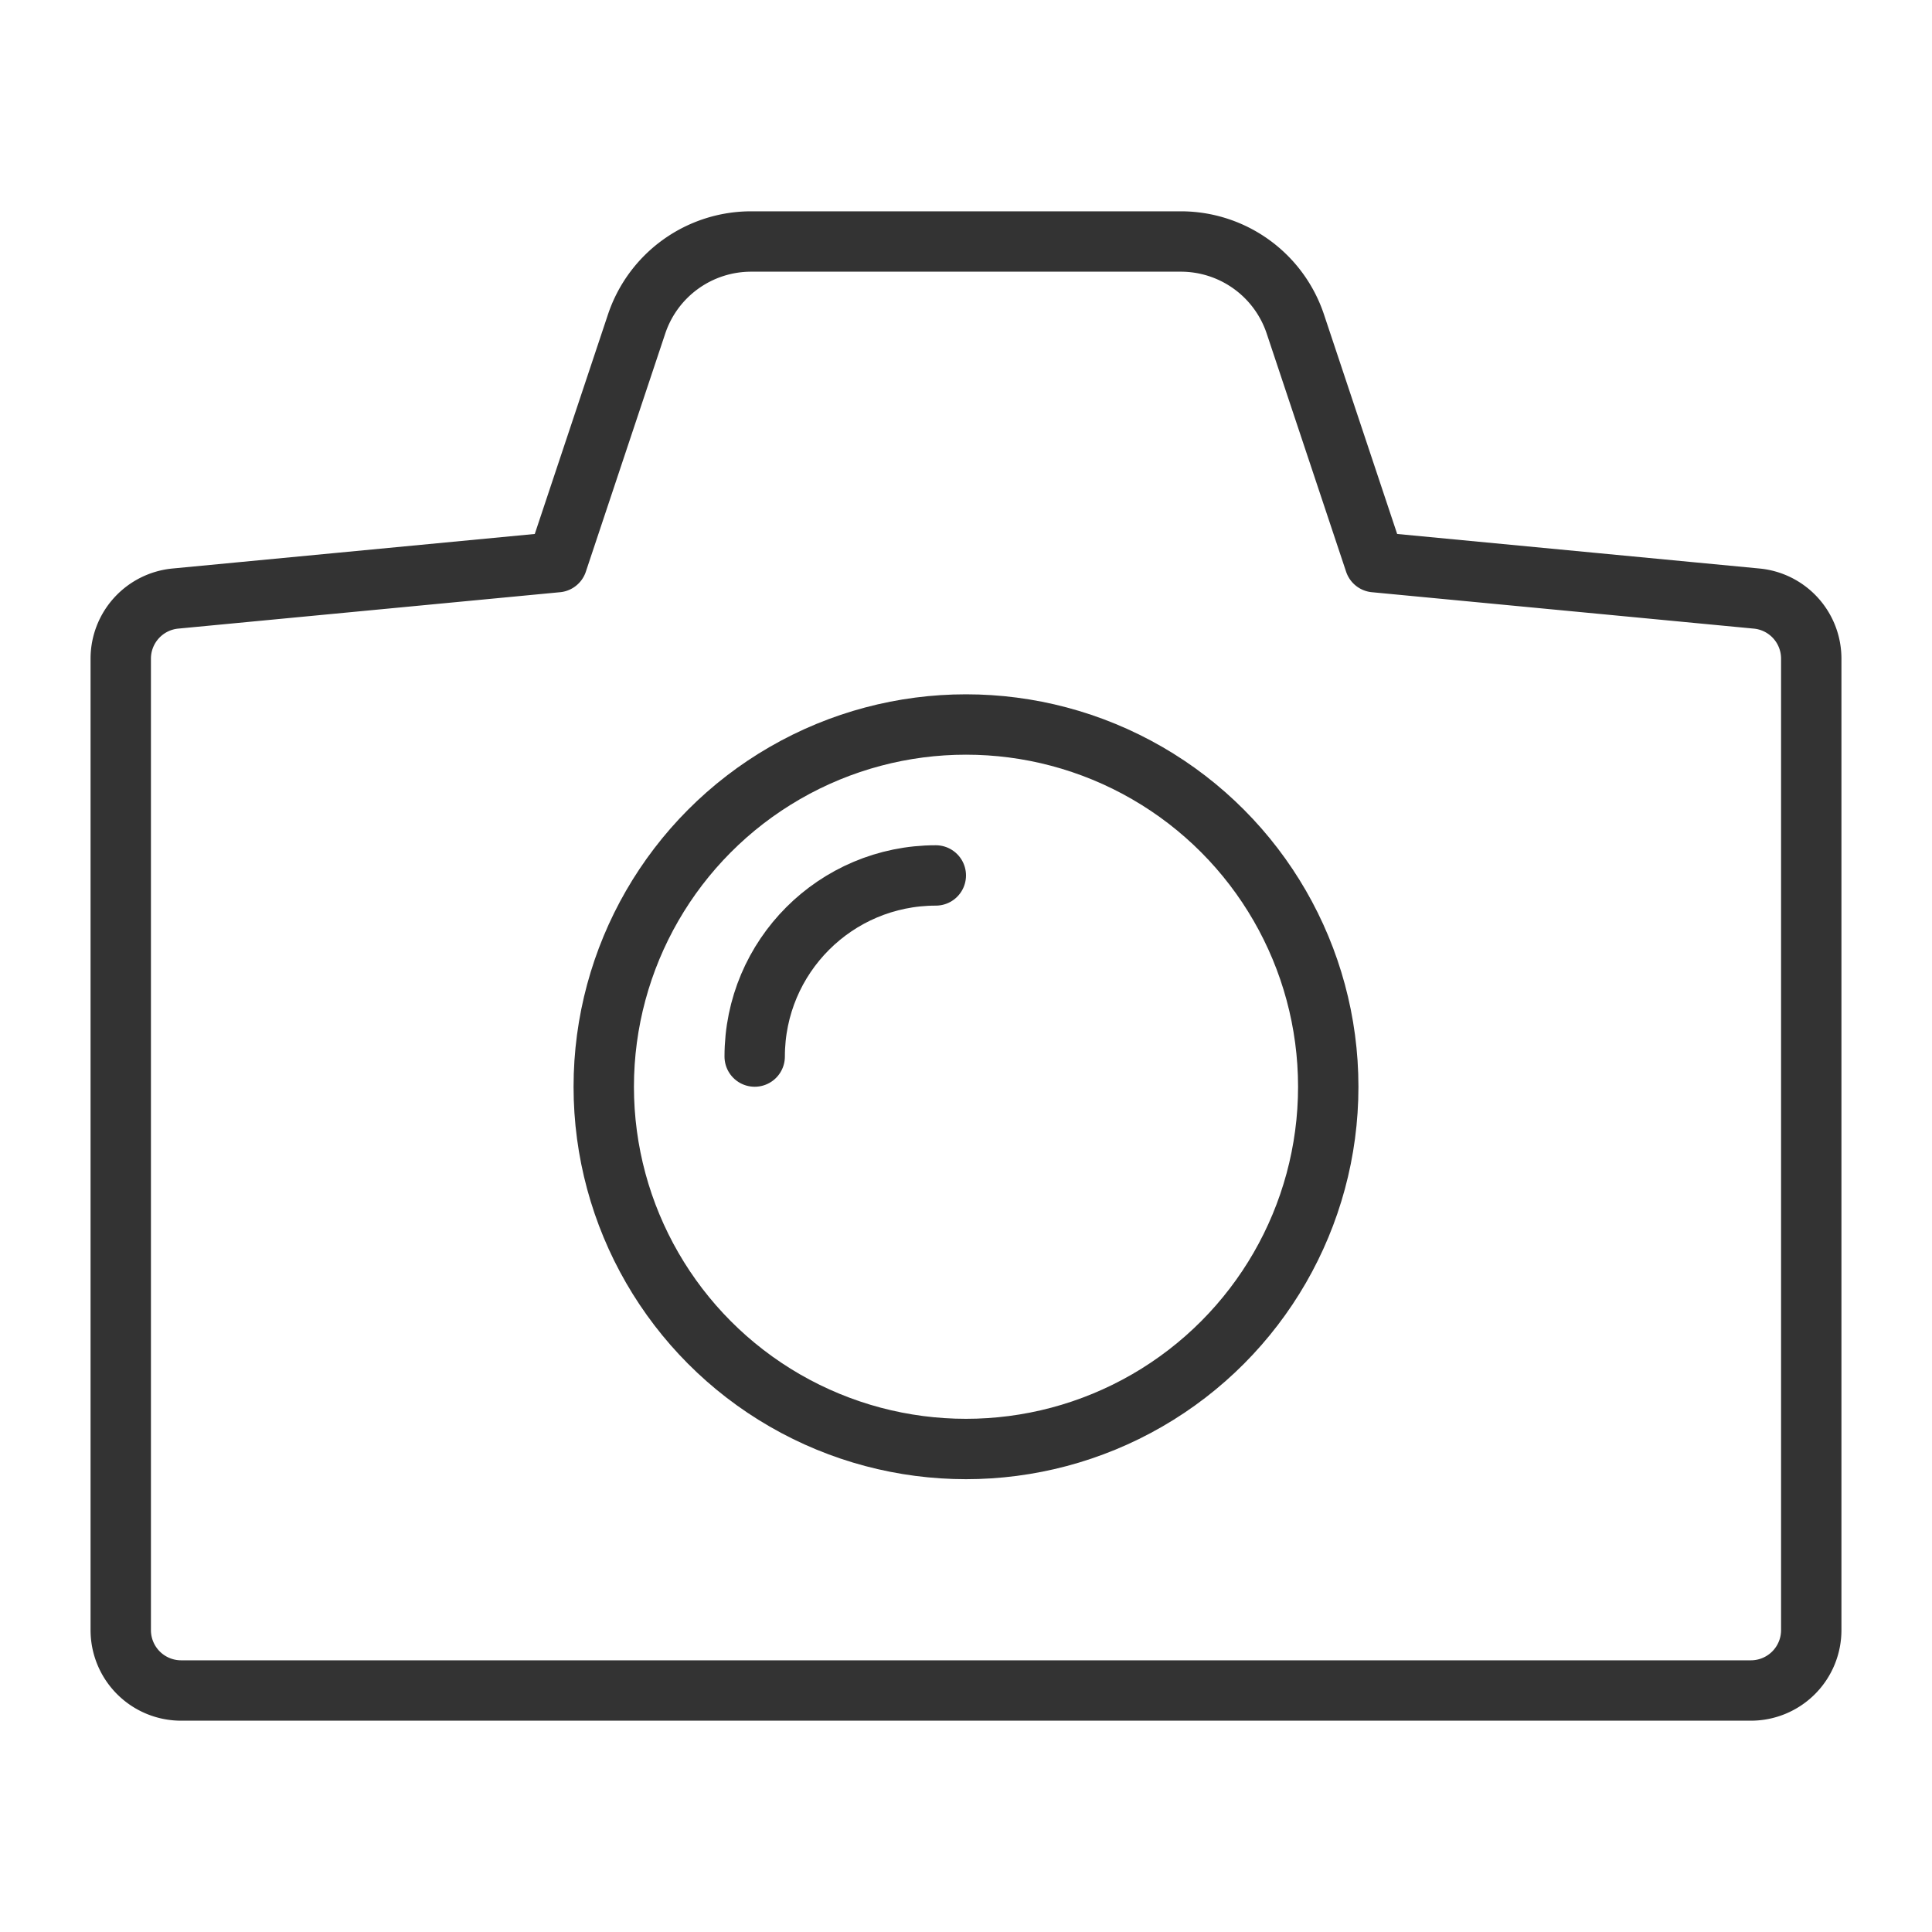 <svg xmlns="http://www.w3.org/2000/svg" viewBox="0 0 32 32"><g stroke="#333" stroke-linecap="round" stroke-linejoin="round" stroke-miterlimit="10" fill="none"><path d="M22.77 9.311l-1.315-3.944A1.999 1.999 0 0 0 19.558 4h-7.117a2 2 0 0 0-1.897 1.367L9.229 9.311l-6.324.603a1 1 0 0 0-.905.995V27a1 1 0 0 0 1 1h26a1 1 0 0 0 1-1V10.909a.999.999 0 0 0-.905-.995l-6.325-.603z"/><circle cx="16" cy="18" r="6"/><path d="M15.5 14.5c-1.658 0-3 1.342-3 3"/></g></svg>